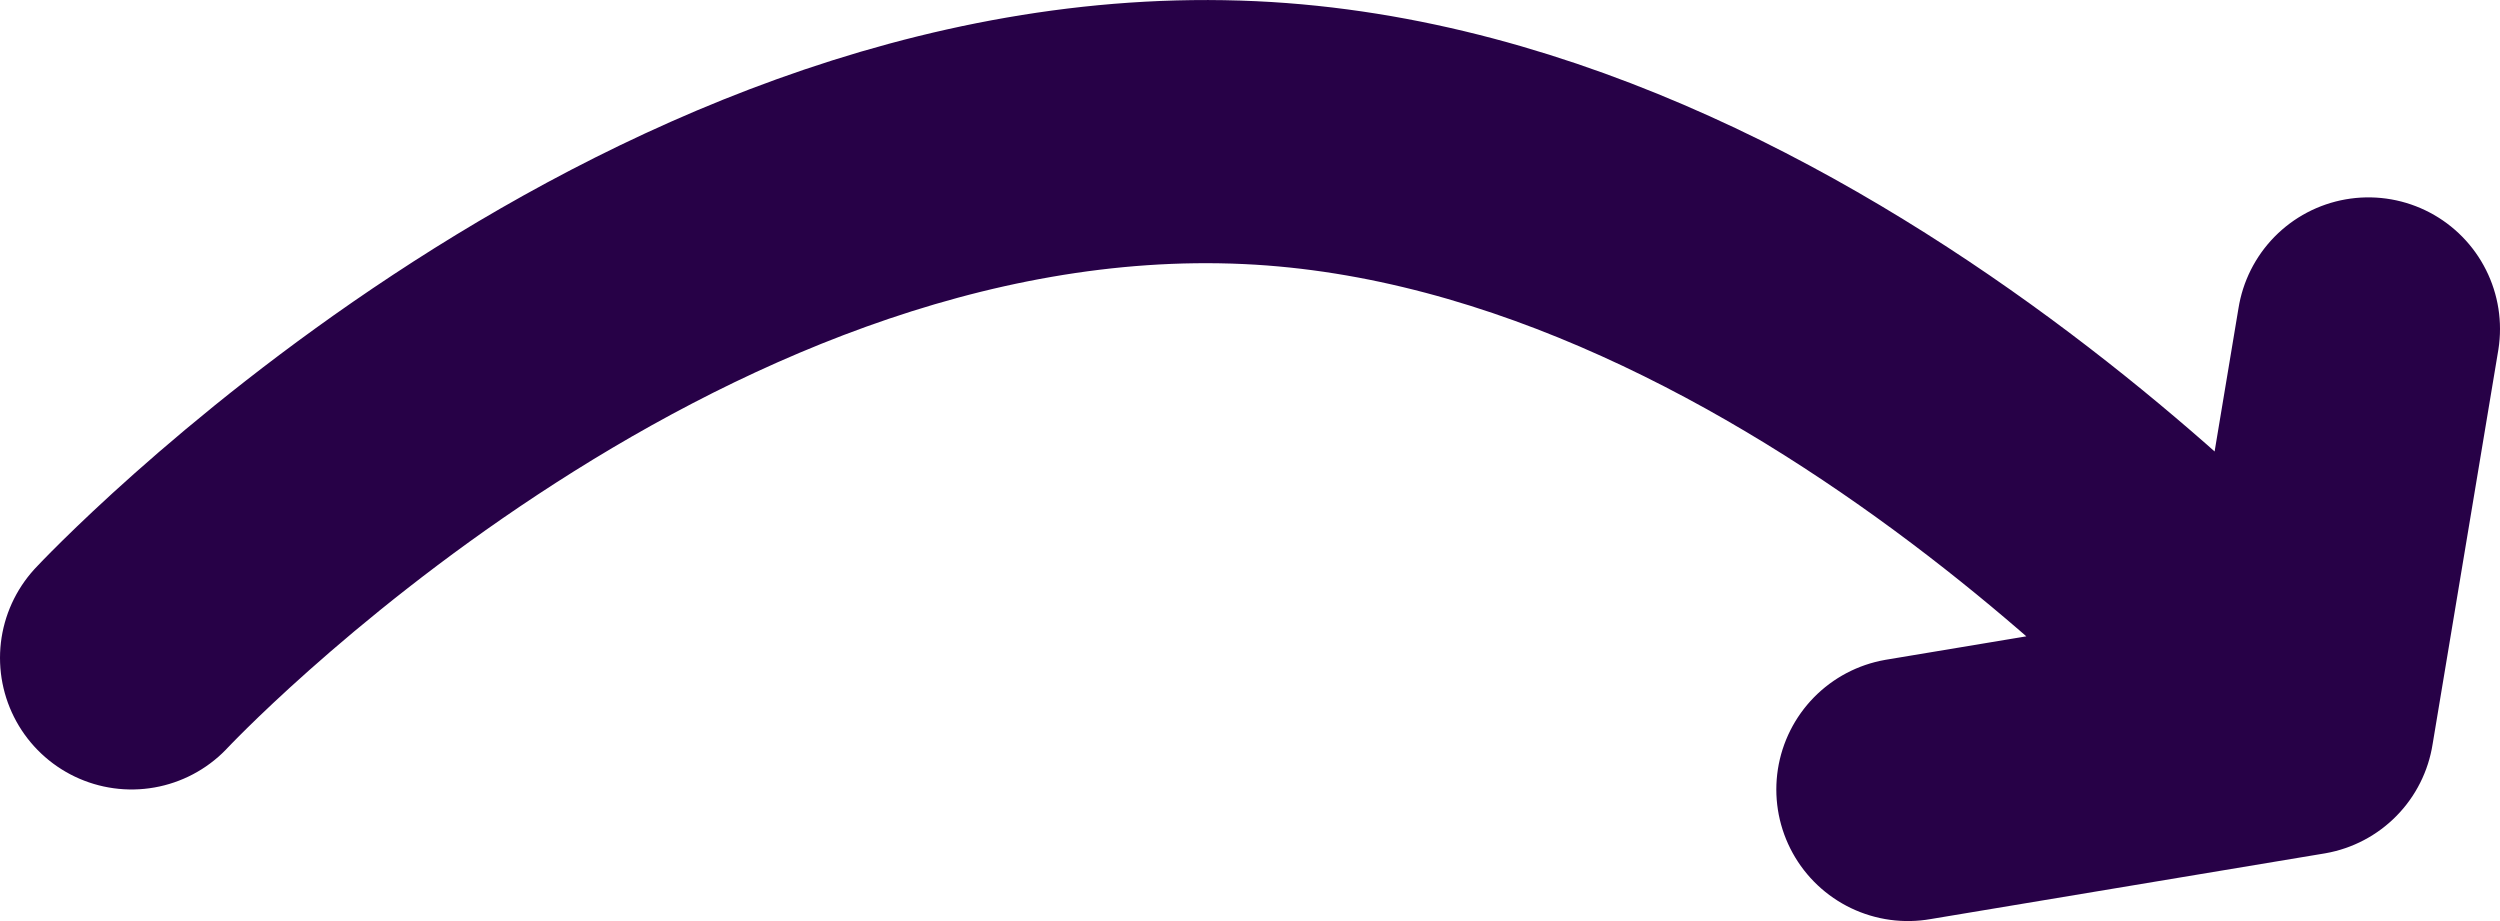 <svg width="19" height="7" viewBox="0 0 19 7" fill="none" xmlns="http://www.w3.org/2000/svg">
<path d="M1 5C1 5 4.929 0.796 9.5 1.008C13.843 1.209 17.5 5.5 17.5 5.5M17.5 5.5L18 2.5M17.5 5.5L14.5 6" stroke="#270147" stroke-width="2" stroke-linecap="round" stroke-linejoin="round"/>
</svg>

